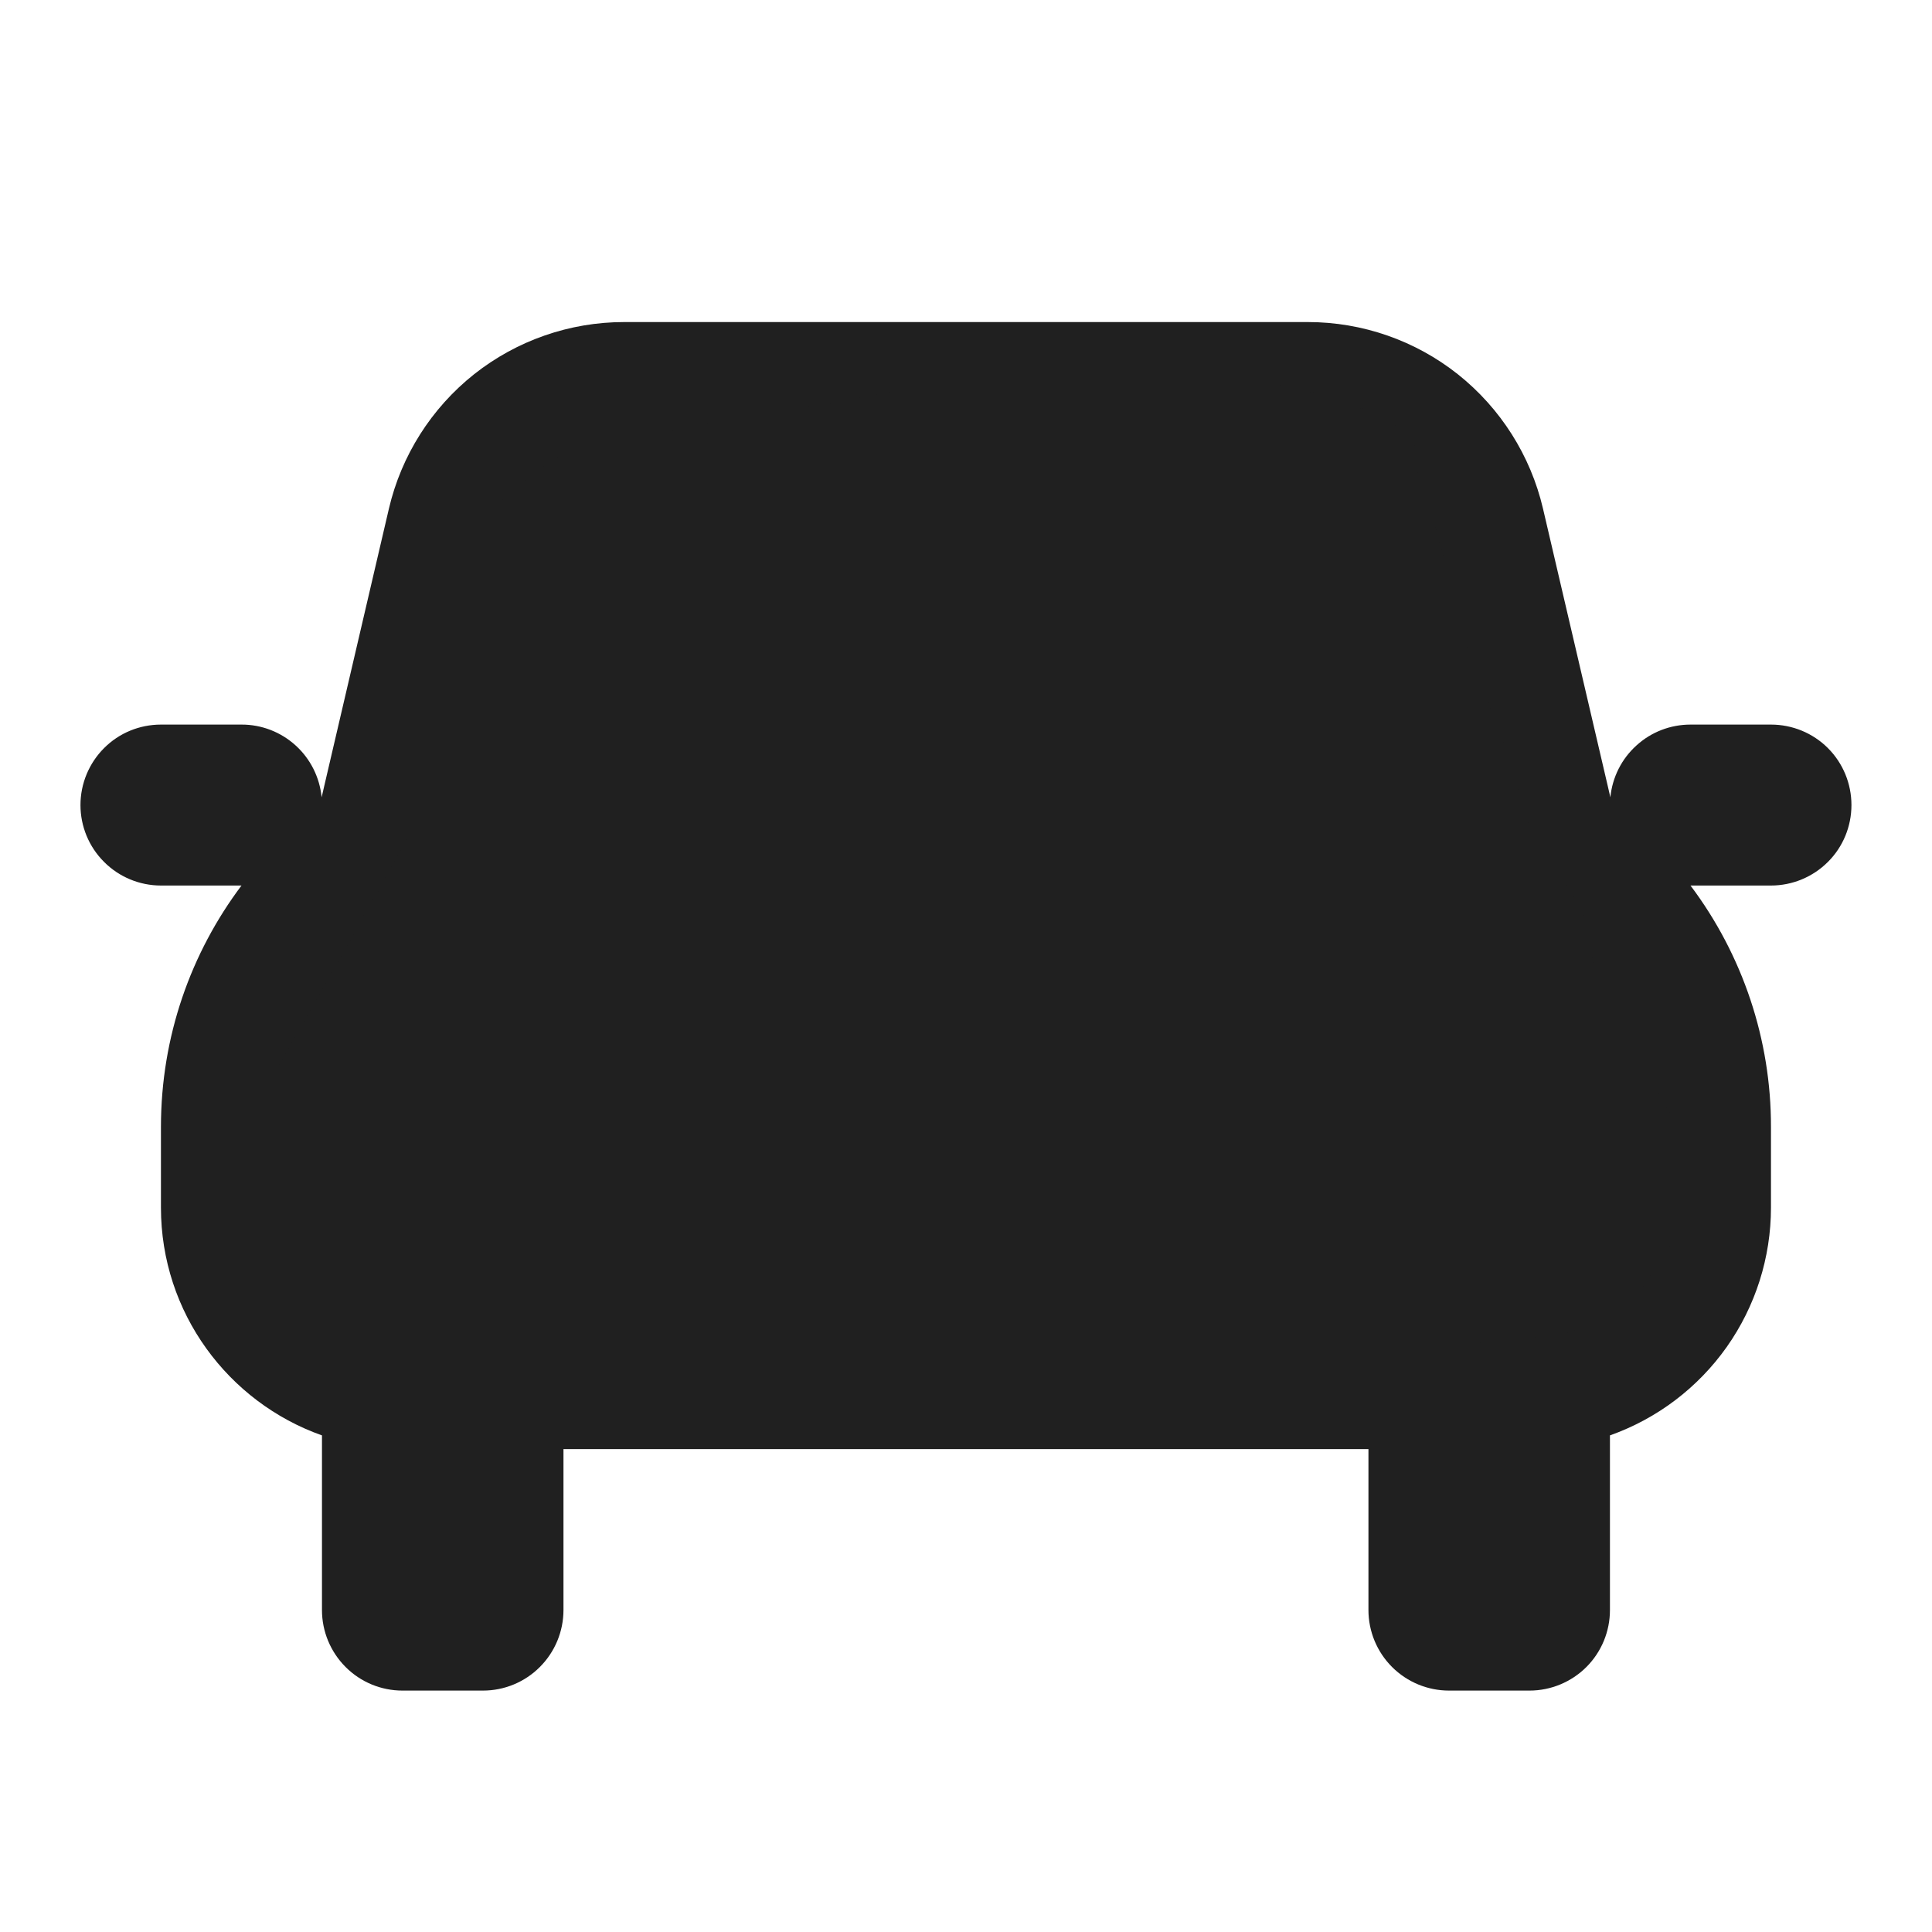 <svg width="23" height="23" viewBox="0 0 23 23" fill="none" xmlns="http://www.w3.org/2000/svg">
<path fill-rule="evenodd" clip-rule="evenodd" d="M6.497 6.491C6.546 6.281 6.665 6.093 6.835 5.958C7.004 5.824 7.214 5.75 7.431 5.75H15.569C15.785 5.75 15.995 5.824 16.165 5.958C16.334 6.093 16.453 6.281 16.502 6.491L17.001 8.626H5.999L6.497 6.491V6.491ZM1.916 10.542H2.875C2.273 11.343 1.916 12.338 1.916 13.417V14.376C1.916 15.627 2.717 16.693 3.833 17.088V19.167C3.833 19.421 3.934 19.665 4.114 19.845C4.293 20.025 4.537 20.126 4.791 20.126H5.75C6.004 20.126 6.248 20.025 6.427 19.845C6.607 19.665 6.708 19.421 6.708 19.167V17.251H16.291V19.167C16.291 19.421 16.392 19.665 16.572 19.845C16.752 20.025 16.996 20.126 17.25 20.126H18.208C18.462 20.126 18.706 20.025 18.886 19.845C19.066 19.665 19.166 19.421 19.166 19.167V17.088C19.727 16.889 20.212 16.522 20.556 16.036C20.899 15.55 21.083 14.97 21.083 14.376V13.417C21.085 12.38 20.748 11.371 20.125 10.542H21.083C21.337 10.542 21.581 10.441 21.761 10.261C21.941 10.082 22.041 9.838 22.041 9.584C22.041 9.33 21.941 9.086 21.761 8.906C21.581 8.726 21.337 8.626 21.083 8.626H20.125C19.887 8.626 19.657 8.714 19.481 8.875C19.304 9.035 19.194 9.255 19.171 9.492L19.142 9.366L18.369 6.055C18.221 5.423 17.864 4.86 17.356 4.456C16.848 4.053 16.218 3.834 15.569 3.834H7.431C6.782 3.834 6.152 4.053 5.643 4.456C5.135 4.86 4.778 5.423 4.63 6.055L3.858 9.366L3.829 9.492C3.806 9.255 3.696 9.034 3.519 8.874C3.343 8.714 3.113 8.625 2.875 8.626H1.916C1.662 8.626 1.418 8.726 1.239 8.906C1.059 9.086 0.958 9.33 0.958 9.584C0.958 9.838 1.059 10.082 1.239 10.261C1.418 10.441 1.662 10.542 1.916 10.542V10.542ZM6.708 10.542C5.946 10.542 5.214 10.845 4.675 11.384C4.136 11.923 3.833 12.655 3.833 13.417V14.376C3.833 14.63 3.934 14.873 4.114 15.053C4.293 15.233 4.537 15.334 4.791 15.334H18.208C18.462 15.334 18.706 15.233 18.886 15.053C19.066 14.873 19.166 14.63 19.166 14.376V13.417C19.166 12.655 18.863 11.923 18.324 11.384C17.785 10.845 17.054 10.542 16.291 10.542H6.708ZM5.75 12.938C5.75 12.557 5.901 12.191 6.171 11.922C6.44 11.652 6.806 11.501 7.187 11.501C7.568 11.501 7.934 11.652 8.204 11.922C8.473 12.191 8.625 12.557 8.625 12.938C8.625 13.319 8.473 13.685 8.204 13.954C7.934 14.224 7.568 14.376 7.187 14.376C6.806 14.376 6.44 14.224 6.171 13.954C5.901 13.685 5.75 13.319 5.75 12.938ZM15.812 11.501C15.431 11.501 15.065 11.652 14.796 11.922C14.526 12.191 14.375 12.557 14.375 12.938C14.375 13.319 14.526 13.685 14.796 13.954C15.065 14.224 15.431 14.376 15.812 14.376C16.194 14.376 16.559 14.224 16.829 13.954C17.098 13.685 17.25 13.319 17.25 12.938C17.25 12.557 17.098 12.191 16.829 11.922C16.559 11.652 16.194 11.501 15.812 11.501Z" fill="#202020"/>
<path d="M3.286 12.732L4.929 9.857L5.75 8.214V6.16C6.024 5.886 6.654 5.339 6.982 5.339C7.393 5.339 8.625 4.928 9.036 4.928C9.447 4.928 11.09 4.517 11.911 4.517H14.786C15.197 4.517 16.84 4.928 16.84 5.339C16.84 5.75 17.25 6.571 17.25 6.982C17.25 7.392 18.072 9.035 18.072 9.446C18.072 9.857 18.893 10.678 18.893 11.089C18.893 11.5 19.715 13.142 20.125 13.553C20.536 13.964 19.715 15.196 19.304 15.607C18.975 15.935 17.524 16.017 16.84 16.017H12.732H8.215H4.518L3.286 14.785V12.732Z" fill="#202020"/>
</svg>
